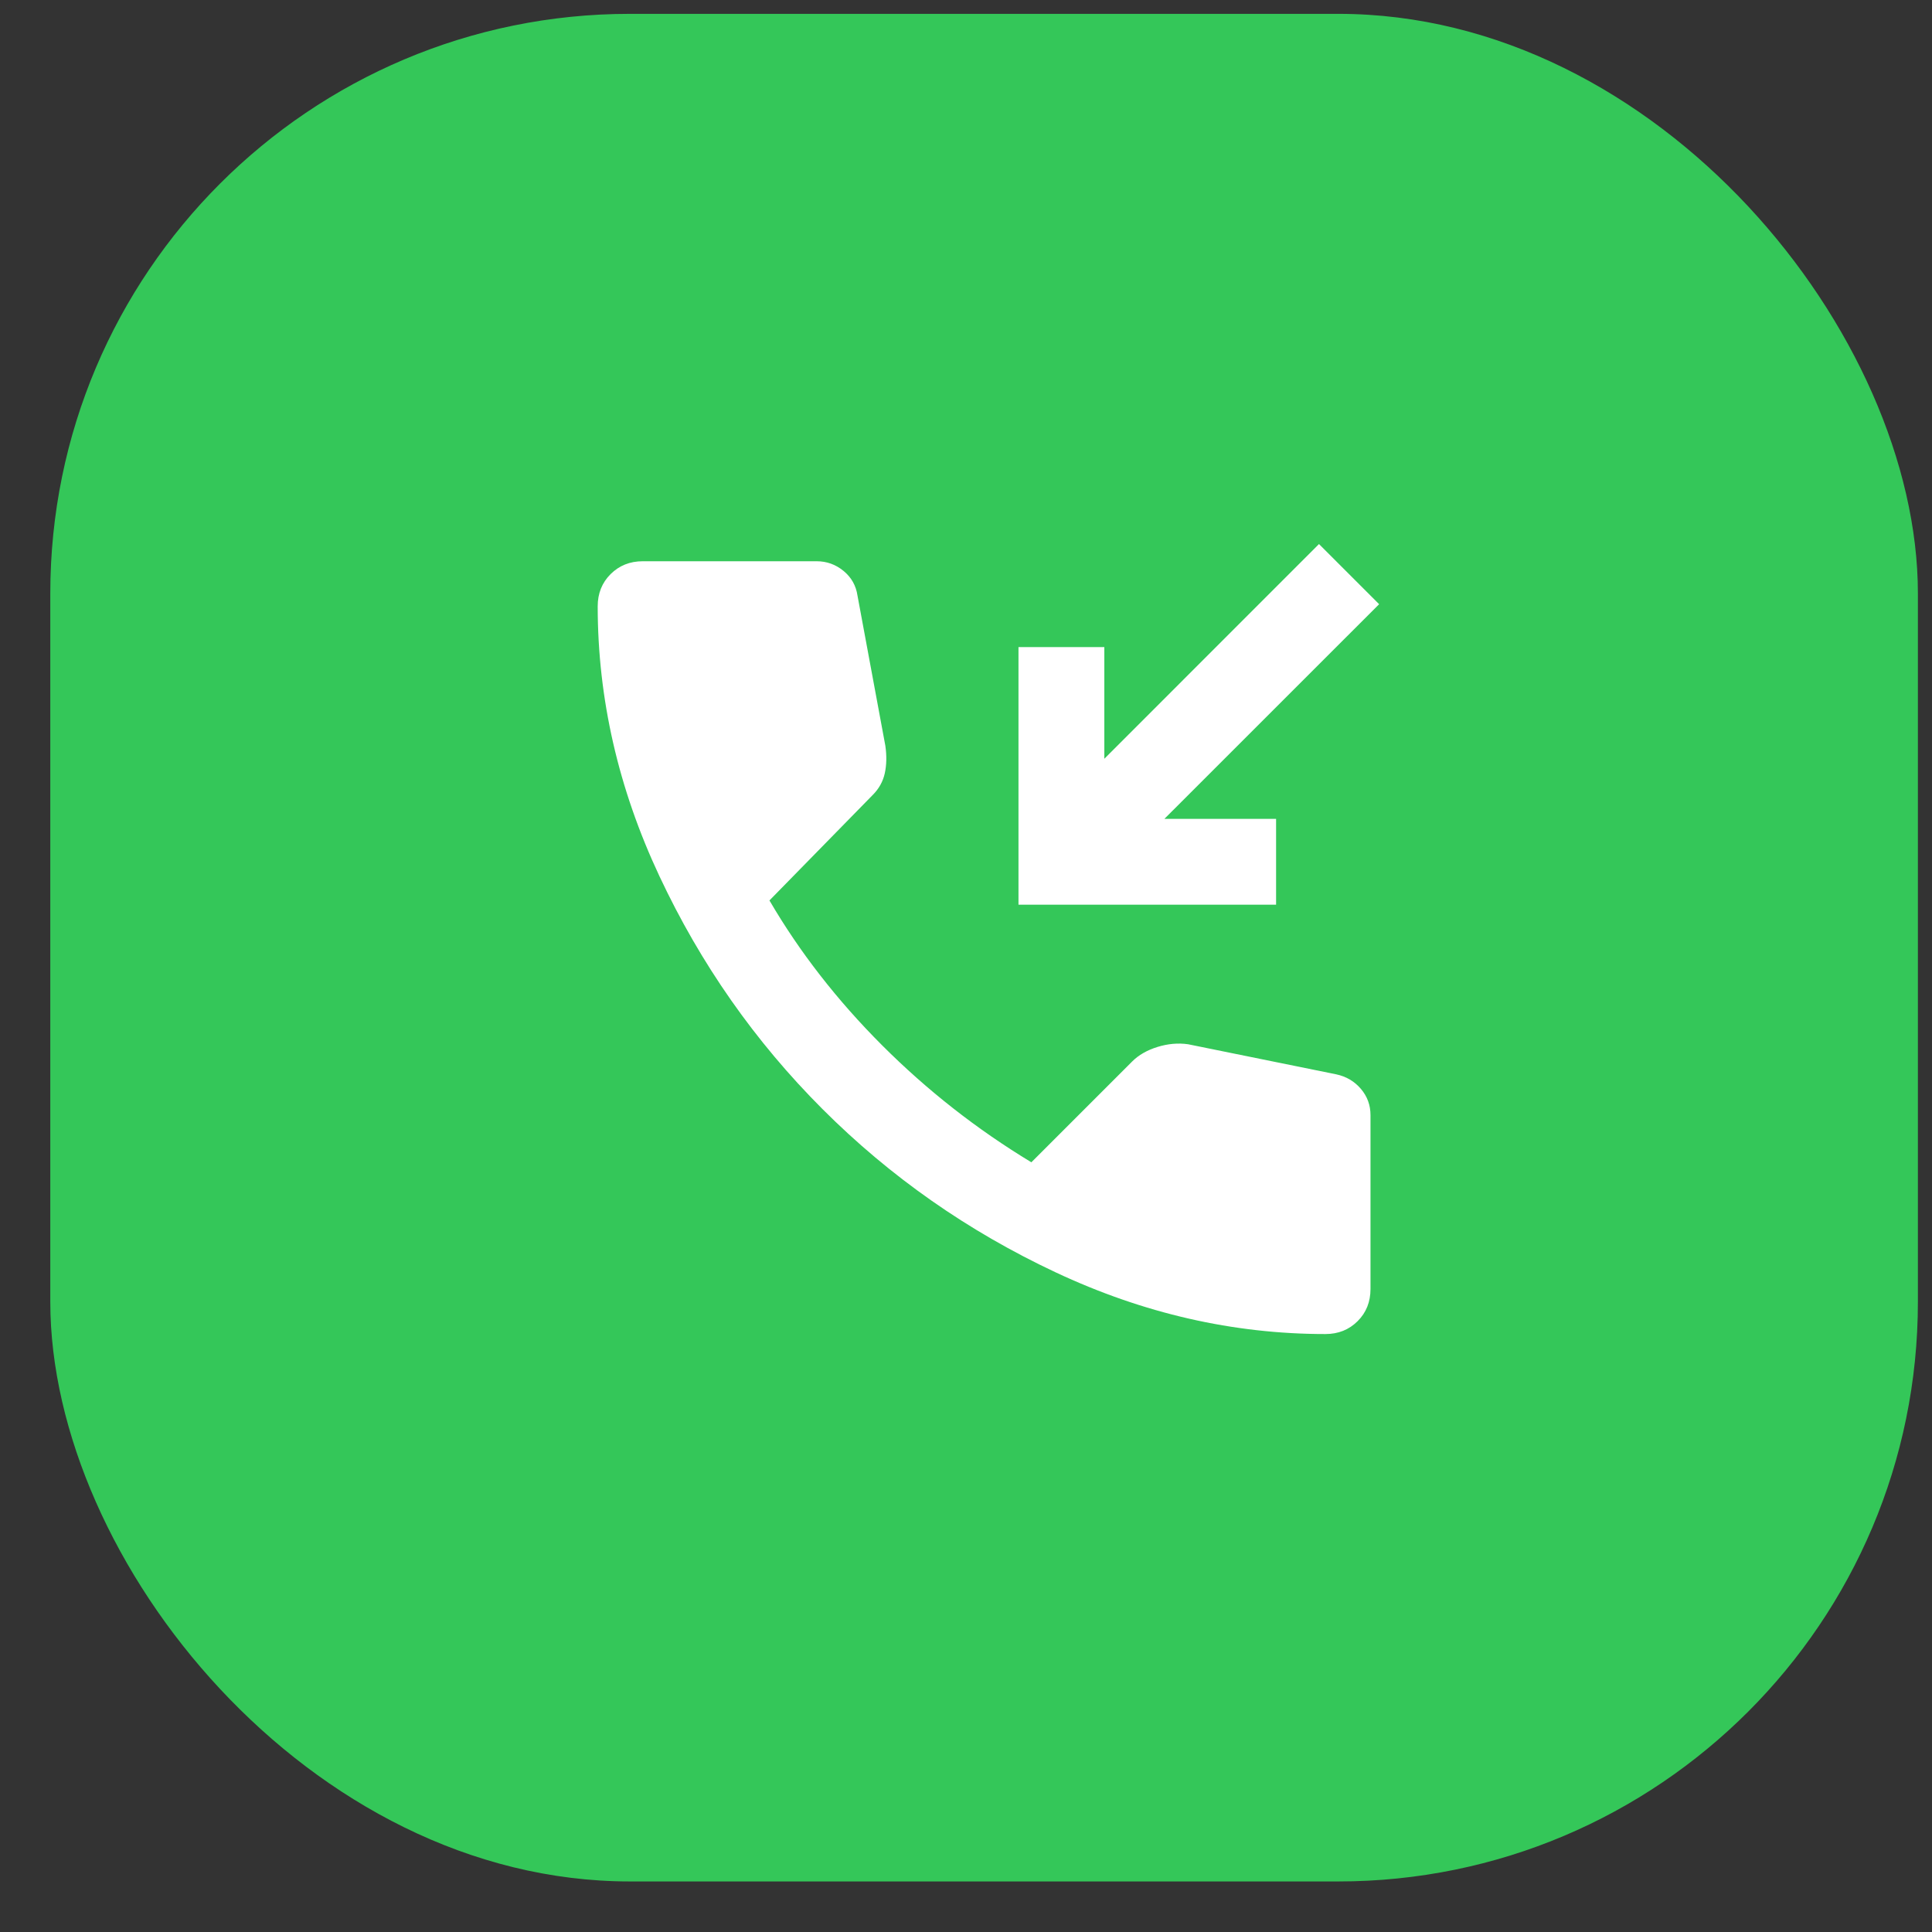 <svg width="30" height="30" viewBox="0 0 30 30" fill="none" xmlns="http://www.w3.org/2000/svg">
<rect x="0" y="0" width="30" height="30" fill="#333333" stroke="none"/>
<rect x="0.781" y="0.215" width="29" height="29" rx="9" fill="#34C759"/>
<path d="M15.815 14.048V10.048H17.148V11.782L20.481 8.448L21.415 9.382L18.081 12.715H19.815V14.048H15.815ZM20.581 20.715C19.148 20.715 17.751 20.395 16.39 19.756C15.029 19.117 13.823 18.273 12.773 17.223C11.723 16.173 10.879 14.968 10.24 13.606C9.601 12.245 9.282 10.848 9.281 9.415C9.281 9.215 9.348 9.048 9.481 8.915C9.615 8.782 9.781 8.715 9.981 8.715H12.681C12.837 8.715 12.976 8.765 13.098 8.865C13.22 8.965 13.292 9.093 13.315 9.248L13.748 11.582C13.77 11.737 13.767 11.879 13.739 12.007C13.711 12.135 13.648 12.249 13.548 12.348L11.948 13.982C12.415 14.782 12.998 15.532 13.698 16.232C14.398 16.932 15.17 17.537 16.015 18.048L17.581 16.482C17.681 16.382 17.812 16.307 17.973 16.257C18.135 16.207 18.293 16.193 18.448 16.215L20.748 16.682C20.904 16.715 21.031 16.79 21.131 16.907C21.231 17.024 21.281 17.16 21.281 17.315V20.015C21.281 20.215 21.215 20.382 21.081 20.515C20.948 20.648 20.781 20.715 20.581 20.715Z" fill="white"/>
</svg>
